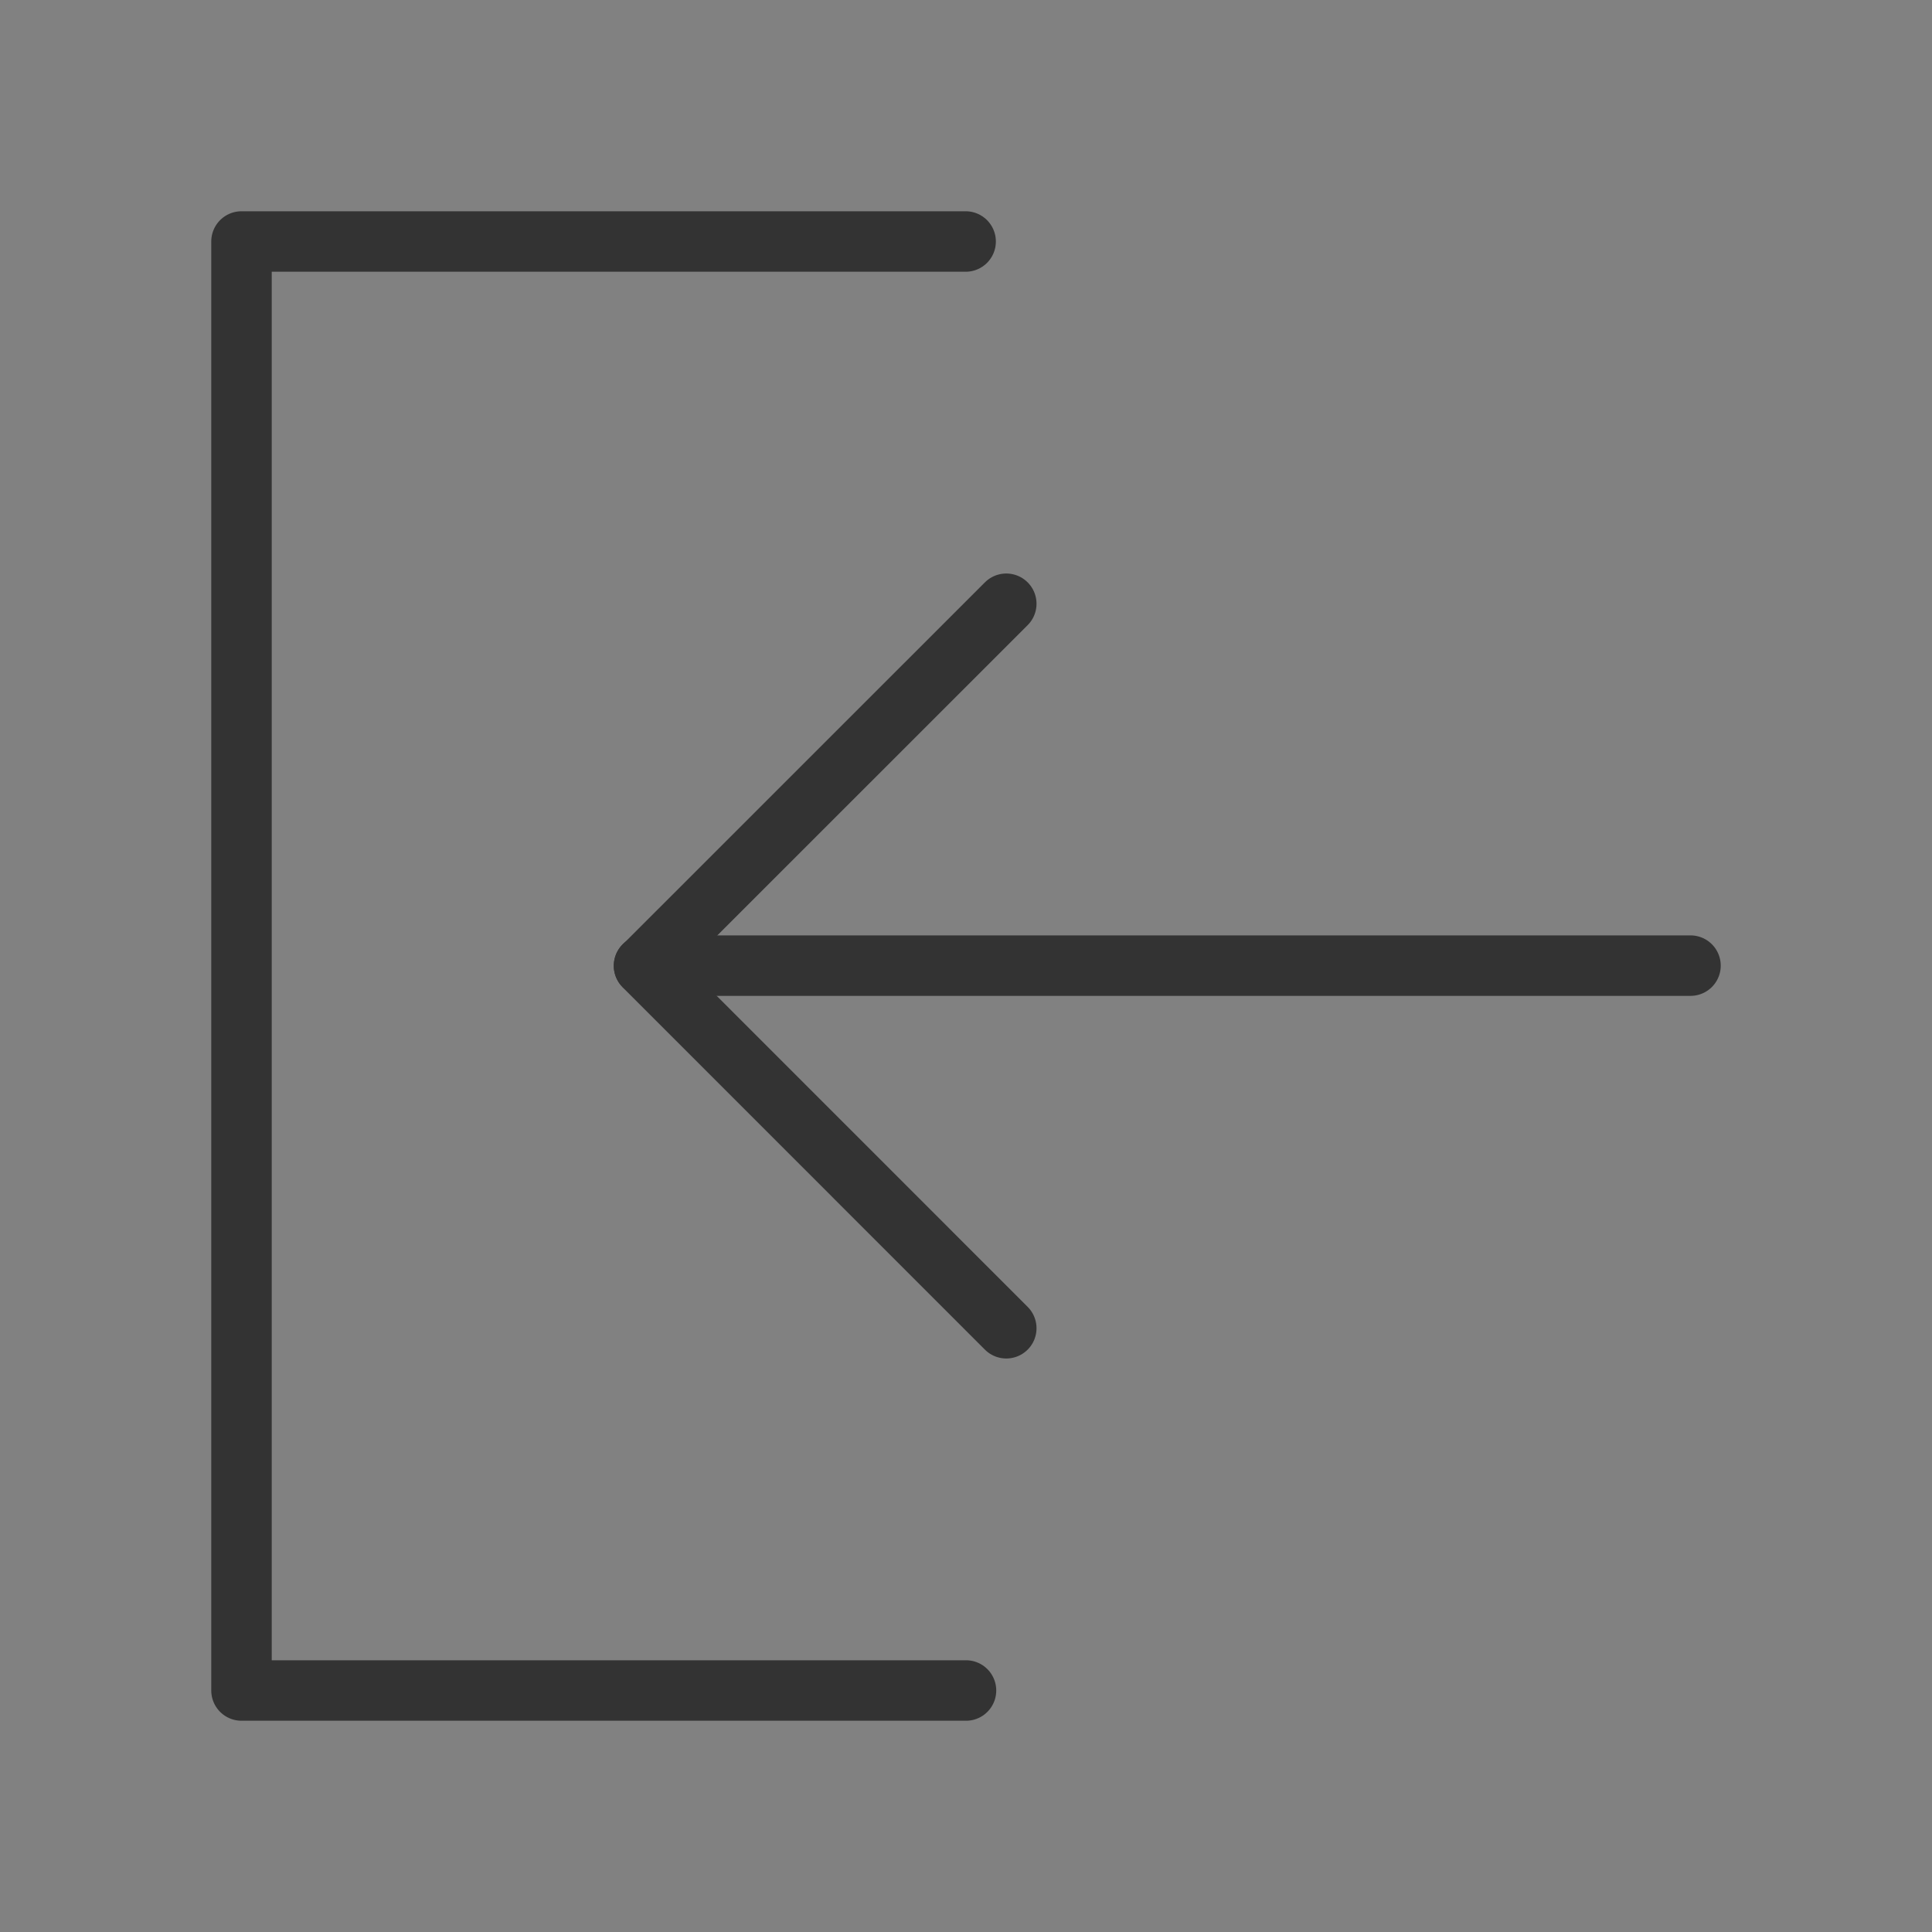 <svg width="26" height="26" viewBox="0 0 26 26" fill="none" xmlns="http://www.w3.org/2000/svg">
<rect x="0" y="0" width="26" height="26" fill="#808080" stroke="none"/>
<path d="M0 0H26V26H0V0Z" fill="white" fill-opacity="0.01"/>
<path d="M12.995 3.25H3.25V22.75H13" stroke="#333333" stroke-width="0.814" stroke-linecap="round" stroke-linejoin="round"/>
<path d="M13.542 17.875L8.667 12.999L13.542 8.125" stroke="#333333" stroke-width="0.814" stroke-linecap="round" stroke-linejoin="round"/>
<path d="M22.75 12.995H8.667" stroke="#333333" stroke-width="0.814" stroke-linecap="round" stroke-linejoin="round"/>
</svg>

